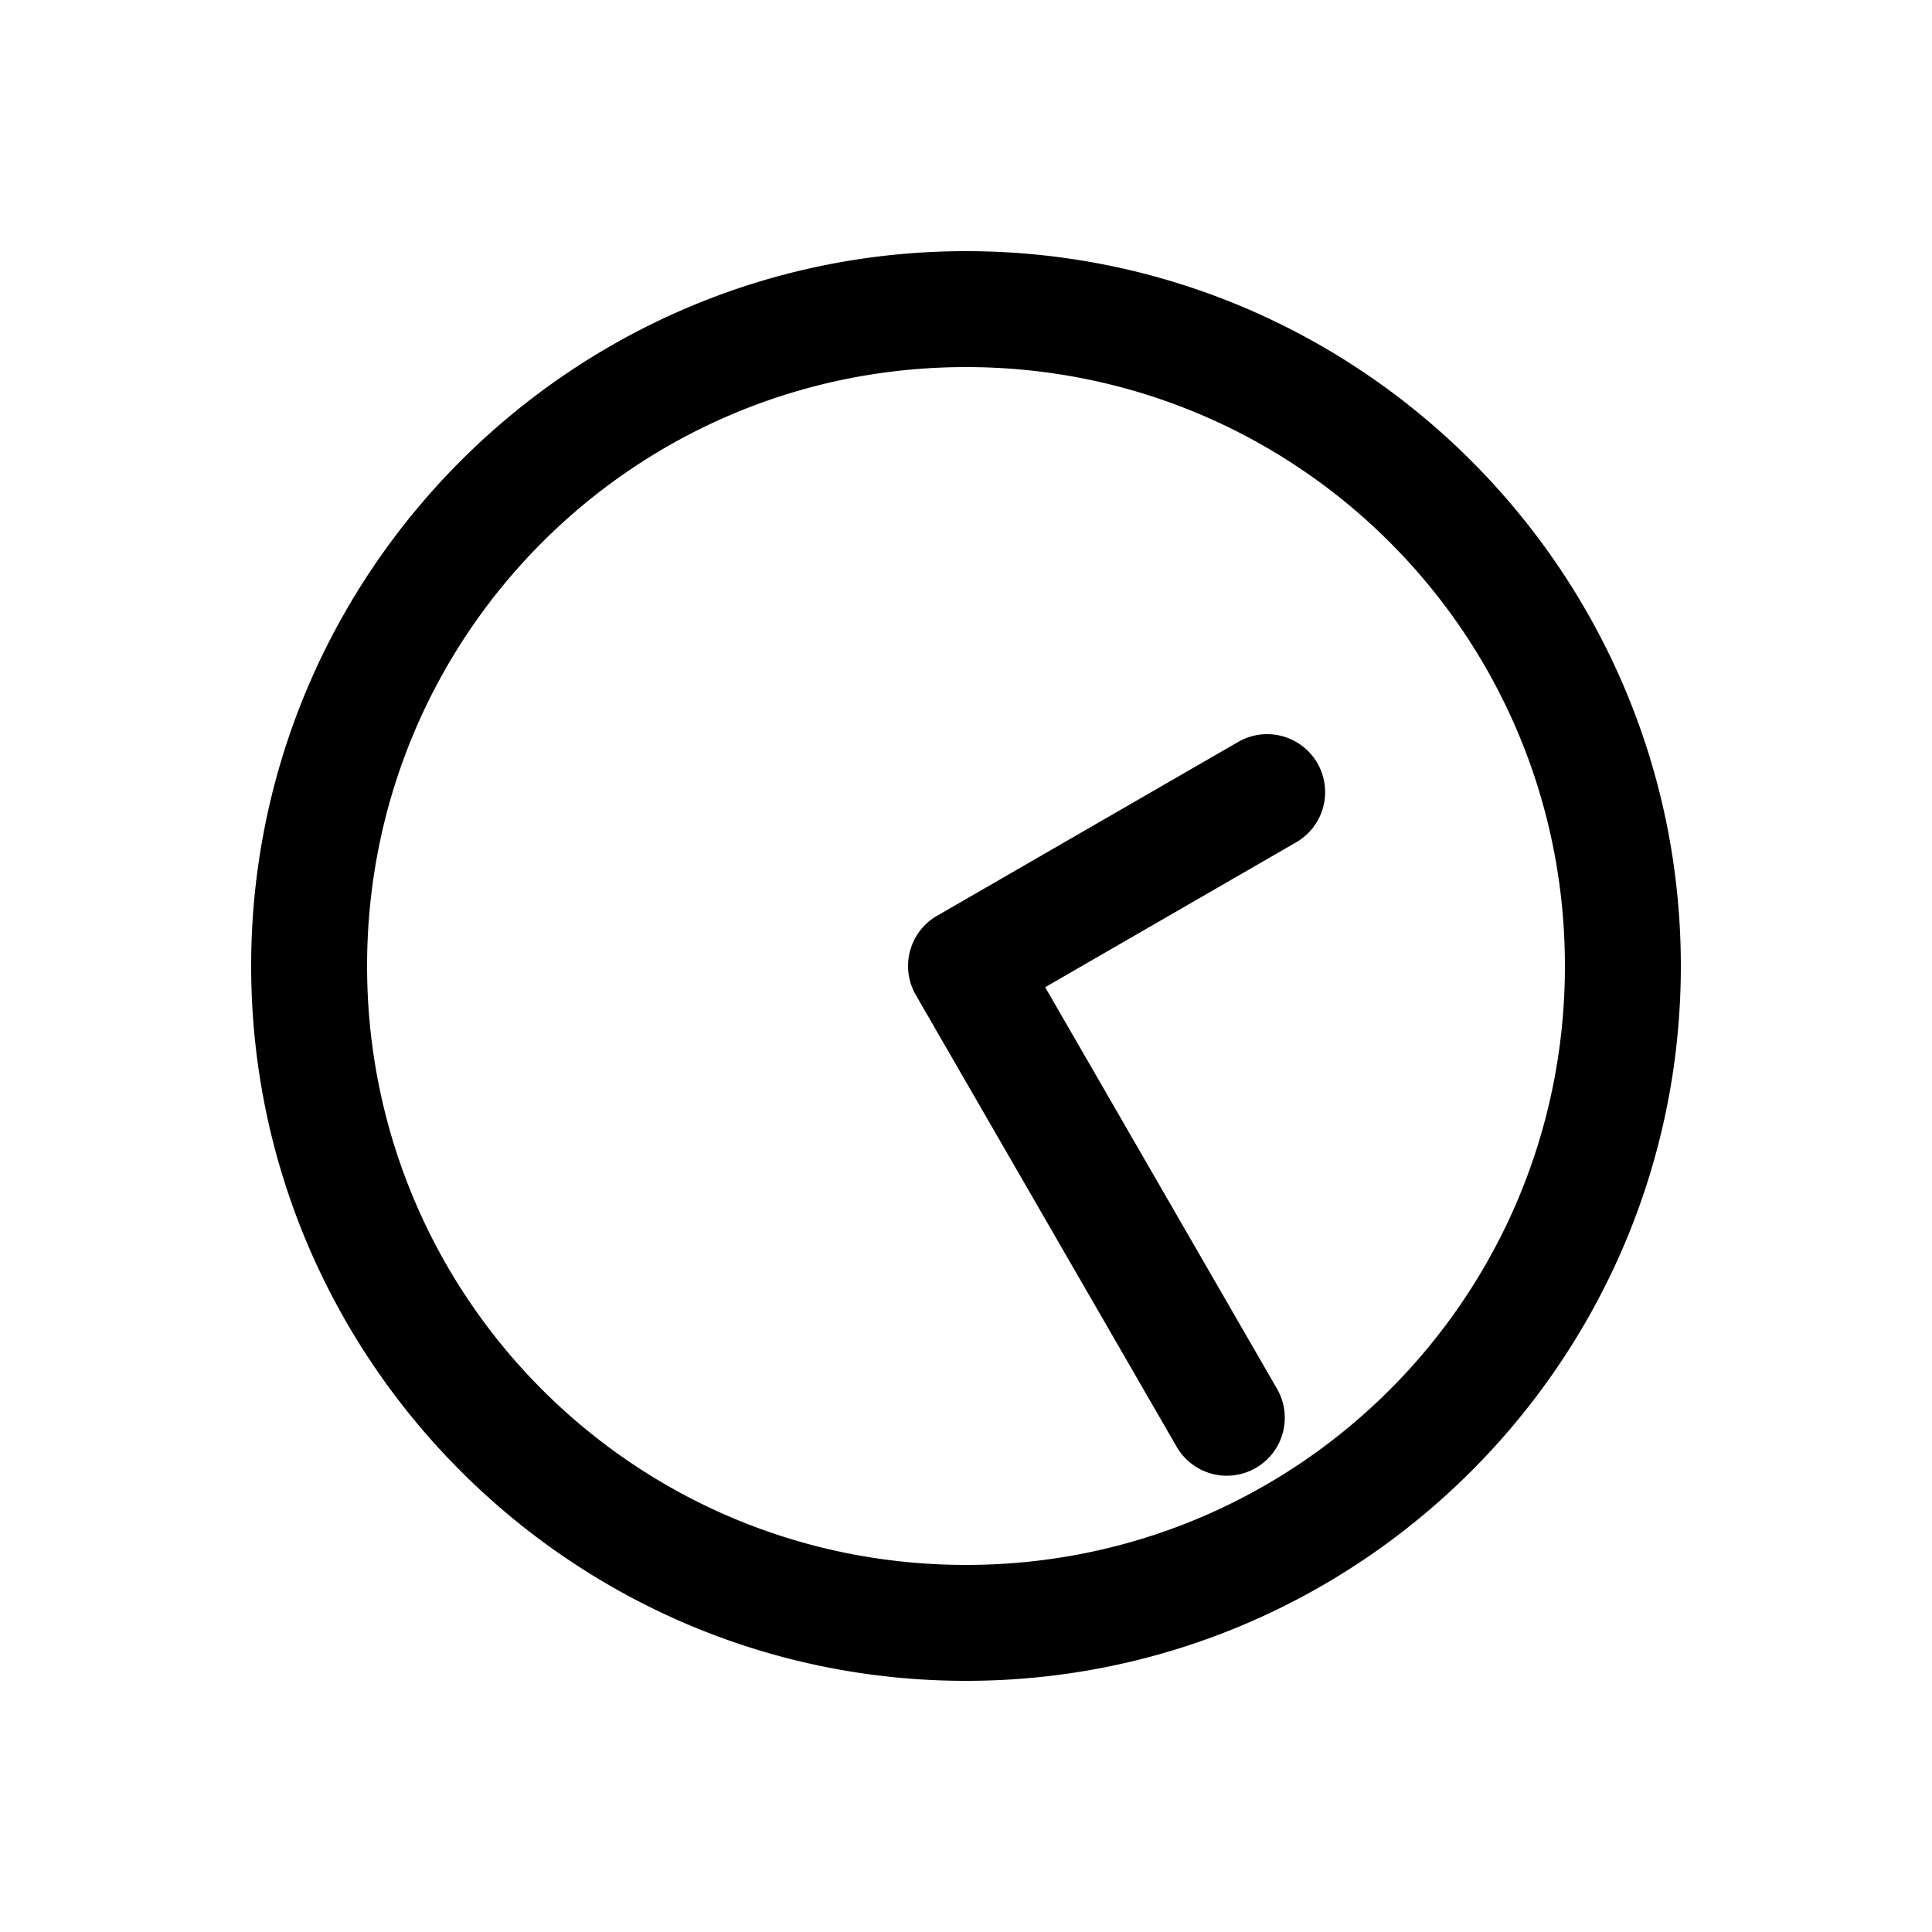 <svg xmlns="http://www.w3.org/2000/svg" width="1000" height="1000"><path d="M-3.916-29.742A30.003 30.003 0 0 0-15-25.98l-233.826 135A30 30 0 0 0-259.81 150a30 30 0 0 0 40.983 10.98l207.846-120 75 129.905a30 30 0 0 0 40.98 10.98 30 30 0 0 0 10.98-40.98L25.98-15A30.003 30.003 0 0 0-3.916-29.742ZM370 0c0-203.99-166.01-370-370-370S-370-203.99-370 0-203.99 370 0 370 370 203.99 370 0Zm-60 0c0 171.563-138.437 310-310 310S-310 171.563-310 0-171.563-310 0-310 310-171.563 310 0z" style="-inkscape-stroke:none" transform="rotate(-90 500 0)"/></svg>